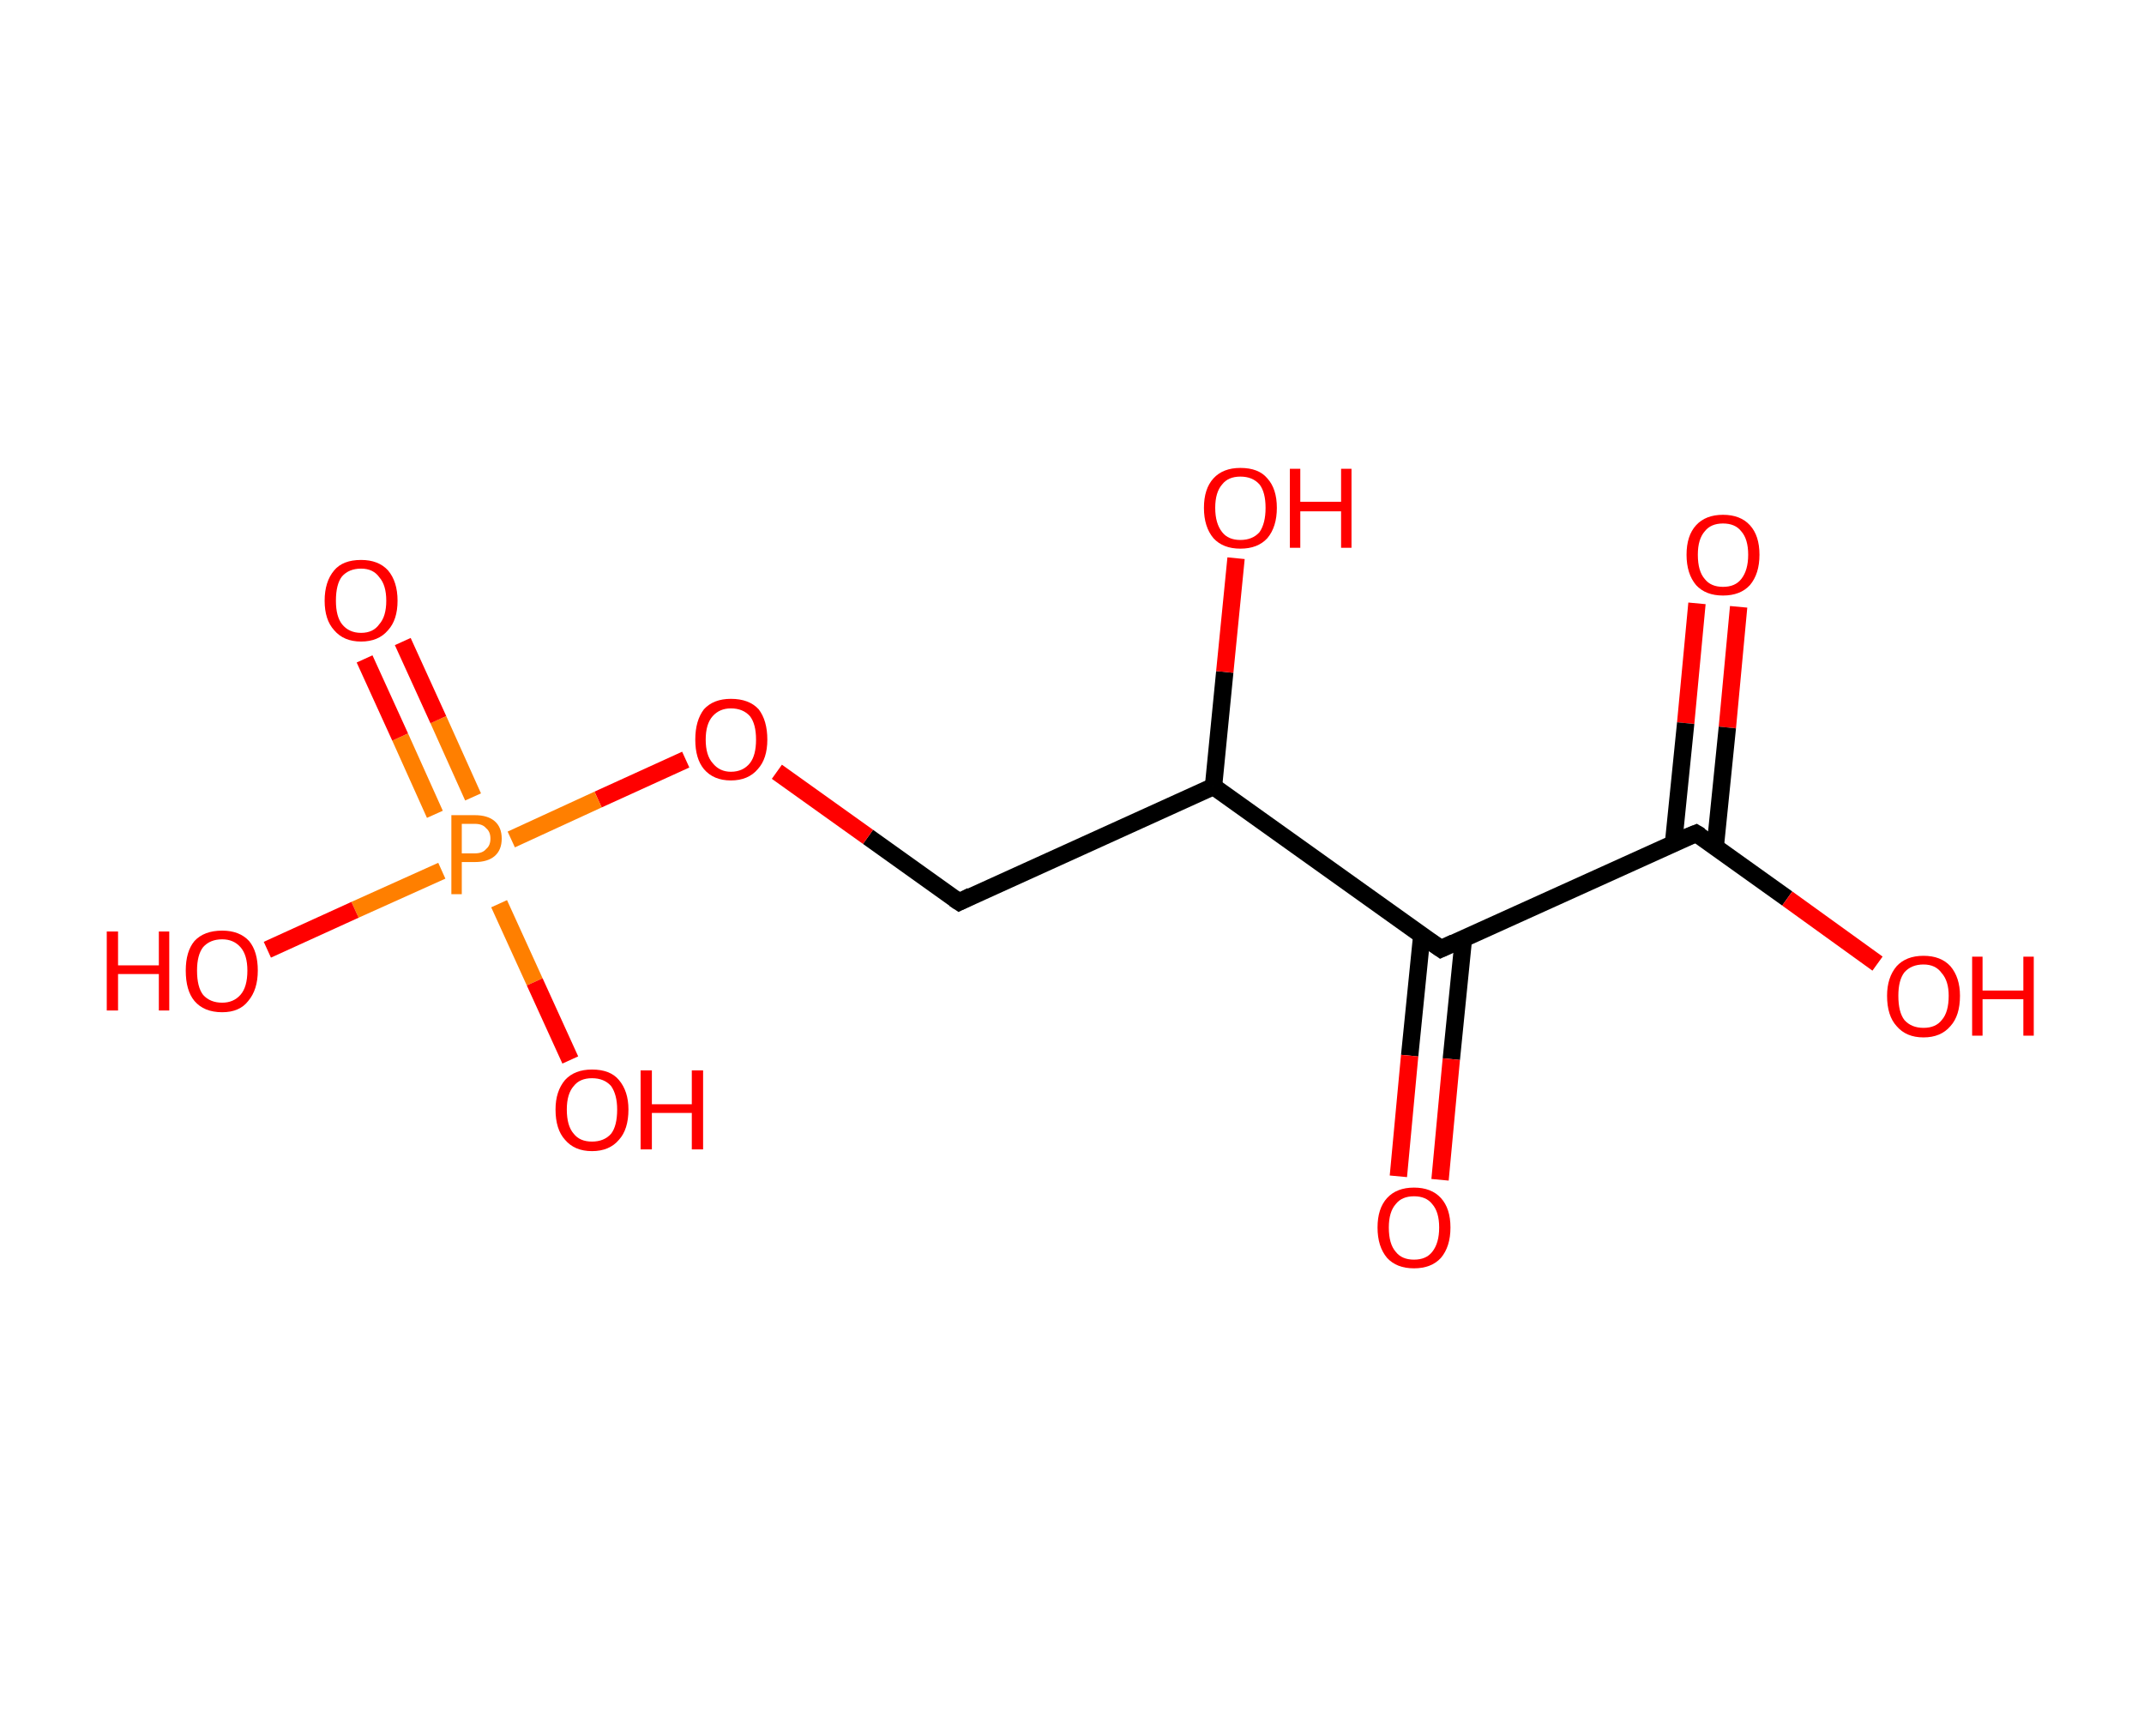 <?xml version='1.0' encoding='ASCII' standalone='yes'?>
<svg xmlns="http://www.w3.org/2000/svg" xmlns:rdkit="http://www.rdkit.org/xml" xmlns:xlink="http://www.w3.org/1999/xlink" version="1.1" baseProfile="full" xml:space="preserve" width="247px" height="200px" viewBox="0 0 247 200">
<!-- END OF HEADER -->
<rect style="opacity:1.0;fill:#FFFFFF;stroke:none" width="247.0" height="200.0" x="0.0" y="0.0"> </rect>
<path class="bond-0 atom-0 atom-1" d="M 200.3,69.9 L 199.0,83.8" style="fill:none;fill-rule:evenodd;stroke:#FF0000;stroke-width:2.0px;stroke-linecap:butt;stroke-linejoin:miter;stroke-opacity:1"/>
<path class="bond-0 atom-0 atom-1" d="M 199.0,83.8 L 197.6,97.6" style="fill:none;fill-rule:evenodd;stroke:#000000;stroke-width:2.0px;stroke-linecap:butt;stroke-linejoin:miter;stroke-opacity:1"/>
<path class="bond-0 atom-0 atom-1" d="M 195.5,69.5 L 194.2,83.3" style="fill:none;fill-rule:evenodd;stroke:#FF0000;stroke-width:2.0px;stroke-linecap:butt;stroke-linejoin:miter;stroke-opacity:1"/>
<path class="bond-0 atom-0 atom-1" d="M 194.2,83.3 L 192.8,97.1" style="fill:none;fill-rule:evenodd;stroke:#000000;stroke-width:2.0px;stroke-linecap:butt;stroke-linejoin:miter;stroke-opacity:1"/>
<path class="bond-1 atom-1 atom-2" d="M 195.4,96.0 L 205.9,103.5" style="fill:none;fill-rule:evenodd;stroke:#000000;stroke-width:2.0px;stroke-linecap:butt;stroke-linejoin:miter;stroke-opacity:1"/>
<path class="bond-1 atom-1 atom-2" d="M 205.9,103.5 L 216.3,111.0" style="fill:none;fill-rule:evenodd;stroke:#FF0000;stroke-width:2.0px;stroke-linecap:butt;stroke-linejoin:miter;stroke-opacity:1"/>
<path class="bond-2 atom-1 atom-3" d="M 195.4,96.0 L 166.0,109.3" style="fill:none;fill-rule:evenodd;stroke:#000000;stroke-width:2.0px;stroke-linecap:butt;stroke-linejoin:miter;stroke-opacity:1"/>
<path class="bond-3 atom-3 atom-4" d="M 163.8,107.7 L 162.4,121.6" style="fill:none;fill-rule:evenodd;stroke:#000000;stroke-width:2.0px;stroke-linecap:butt;stroke-linejoin:miter;stroke-opacity:1"/>
<path class="bond-3 atom-3 atom-4" d="M 162.4,121.6 L 161.1,135.5" style="fill:none;fill-rule:evenodd;stroke:#FF0000;stroke-width:2.0px;stroke-linecap:butt;stroke-linejoin:miter;stroke-opacity:1"/>
<path class="bond-3 atom-3 atom-4" d="M 168.6,108.1 L 167.2,122.0" style="fill:none;fill-rule:evenodd;stroke:#000000;stroke-width:2.0px;stroke-linecap:butt;stroke-linejoin:miter;stroke-opacity:1"/>
<path class="bond-3 atom-3 atom-4" d="M 167.2,122.0 L 165.9,135.9" style="fill:none;fill-rule:evenodd;stroke:#FF0000;stroke-width:2.0px;stroke-linecap:butt;stroke-linejoin:miter;stroke-opacity:1"/>
<path class="bond-4 atom-3 atom-5" d="M 166.0,109.3 L 139.8,90.6" style="fill:none;fill-rule:evenodd;stroke:#000000;stroke-width:2.0px;stroke-linecap:butt;stroke-linejoin:miter;stroke-opacity:1"/>
<path class="bond-5 atom-5 atom-6" d="M 139.8,90.6 L 141.1,77.4" style="fill:none;fill-rule:evenodd;stroke:#000000;stroke-width:2.0px;stroke-linecap:butt;stroke-linejoin:miter;stroke-opacity:1"/>
<path class="bond-5 atom-5 atom-6" d="M 141.1,77.4 L 142.4,64.3" style="fill:none;fill-rule:evenodd;stroke:#FF0000;stroke-width:2.0px;stroke-linecap:butt;stroke-linejoin:miter;stroke-opacity:1"/>
<path class="bond-6 atom-5 atom-7" d="M 139.8,90.6 L 110.5,103.9" style="fill:none;fill-rule:evenodd;stroke:#000000;stroke-width:2.0px;stroke-linecap:butt;stroke-linejoin:miter;stroke-opacity:1"/>
<path class="bond-7 atom-7 atom-8" d="M 110.5,103.9 L 100.0,96.4" style="fill:none;fill-rule:evenodd;stroke:#000000;stroke-width:2.0px;stroke-linecap:butt;stroke-linejoin:miter;stroke-opacity:1"/>
<path class="bond-7 atom-7 atom-8" d="M 100.0,96.4 L 89.5,88.9" style="fill:none;fill-rule:evenodd;stroke:#FF0000;stroke-width:2.0px;stroke-linecap:butt;stroke-linejoin:miter;stroke-opacity:1"/>
<path class="bond-8 atom-8 atom-9" d="M 79.0,87.5 L 68.9,92.1" style="fill:none;fill-rule:evenodd;stroke:#FF0000;stroke-width:2.0px;stroke-linecap:butt;stroke-linejoin:miter;stroke-opacity:1"/>
<path class="bond-8 atom-8 atom-9" d="M 68.9,92.1 L 58.9,96.7" style="fill:none;fill-rule:evenodd;stroke:#FF7F00;stroke-width:2.0px;stroke-linecap:butt;stroke-linejoin:miter;stroke-opacity:1"/>
<path class="bond-9 atom-9 atom-10" d="M 54.5,91.8 L 50.5,82.9" style="fill:none;fill-rule:evenodd;stroke:#FF7F00;stroke-width:2.0px;stroke-linecap:butt;stroke-linejoin:miter;stroke-opacity:1"/>
<path class="bond-9 atom-9 atom-10" d="M 50.5,82.9 L 46.4,73.9" style="fill:none;fill-rule:evenodd;stroke:#FF0000;stroke-width:2.0px;stroke-linecap:butt;stroke-linejoin:miter;stroke-opacity:1"/>
<path class="bond-9 atom-9 atom-10" d="M 50.1,93.8 L 46.1,84.9" style="fill:none;fill-rule:evenodd;stroke:#FF7F00;stroke-width:2.0px;stroke-linecap:butt;stroke-linejoin:miter;stroke-opacity:1"/>
<path class="bond-9 atom-9 atom-10" d="M 46.1,84.9 L 42.0,75.9" style="fill:none;fill-rule:evenodd;stroke:#FF0000;stroke-width:2.0px;stroke-linecap:butt;stroke-linejoin:miter;stroke-opacity:1"/>
<path class="bond-10 atom-9 atom-11" d="M 57.5,104.1 L 61.6,113.1" style="fill:none;fill-rule:evenodd;stroke:#FF7F00;stroke-width:2.0px;stroke-linecap:butt;stroke-linejoin:miter;stroke-opacity:1"/>
<path class="bond-10 atom-9 atom-11" d="M 61.6,113.1 L 65.7,122.1" style="fill:none;fill-rule:evenodd;stroke:#FF0000;stroke-width:2.0px;stroke-linecap:butt;stroke-linejoin:miter;stroke-opacity:1"/>
<path class="bond-11 atom-9 atom-12" d="M 50.9,100.3 L 40.9,104.8" style="fill:none;fill-rule:evenodd;stroke:#FF7F00;stroke-width:2.0px;stroke-linecap:butt;stroke-linejoin:miter;stroke-opacity:1"/>
<path class="bond-11 atom-9 atom-12" d="M 40.9,104.8 L 30.8,109.4" style="fill:none;fill-rule:evenodd;stroke:#FF0000;stroke-width:2.0px;stroke-linecap:butt;stroke-linejoin:miter;stroke-opacity:1"/>
<path d="M 195.9,96.3 L 195.4,96.0 L 193.9,96.6" style="fill:none;stroke:#000000;stroke-width:2.0px;stroke-linecap:butt;stroke-linejoin:miter;stroke-opacity:1;"/>
<path d="M 167.5,108.6 L 166.0,109.3 L 164.7,108.4" style="fill:none;stroke:#000000;stroke-width:2.0px;stroke-linecap:butt;stroke-linejoin:miter;stroke-opacity:1;"/>
<path d="M 111.9,103.2 L 110.5,103.9 L 109.9,103.5" style="fill:none;stroke:#000000;stroke-width:2.0px;stroke-linecap:butt;stroke-linejoin:miter;stroke-opacity:1;"/>
<path class="atom-0" d="M 194.3 63.9 Q 194.3 61.7, 195.4 60.5 Q 196.5 59.3, 198.5 59.3 Q 200.5 59.3, 201.6 60.5 Q 202.7 61.7, 202.7 63.9 Q 202.7 66.1, 201.6 67.4 Q 200.5 68.6, 198.5 68.6 Q 196.5 68.6, 195.4 67.4 Q 194.3 66.1, 194.3 63.9 M 198.5 67.6 Q 199.9 67.6, 200.6 66.7 Q 201.4 65.7, 201.4 63.9 Q 201.4 62.1, 200.6 61.2 Q 199.9 60.3, 198.5 60.3 Q 197.1 60.3, 196.4 61.2 Q 195.6 62.1, 195.6 63.9 Q 195.6 65.8, 196.4 66.7 Q 197.1 67.6, 198.5 67.6 " fill="#FF0000"/>
<path class="atom-2" d="M 217.4 114.7 Q 217.4 112.6, 218.5 111.3 Q 219.6 110.1, 221.6 110.1 Q 223.6 110.1, 224.7 111.3 Q 225.8 112.6, 225.8 114.7 Q 225.8 117.0, 224.7 118.2 Q 223.6 119.5, 221.6 119.5 Q 219.6 119.5, 218.5 118.2 Q 217.4 117.0, 217.4 114.7 M 221.6 118.4 Q 223.0 118.4, 223.7 117.5 Q 224.5 116.6, 224.5 114.7 Q 224.5 113.0, 223.7 112.1 Q 223.0 111.1, 221.6 111.1 Q 220.2 111.1, 219.4 112.0 Q 218.7 112.9, 218.7 114.7 Q 218.7 116.6, 219.4 117.5 Q 220.2 118.4, 221.6 118.4 " fill="#FF0000"/>
<path class="atom-2" d="M 227.2 110.2 L 228.4 110.2 L 228.4 114.1 L 233.1 114.1 L 233.1 110.2 L 234.3 110.2 L 234.3 119.3 L 233.1 119.3 L 233.1 115.1 L 228.4 115.1 L 228.4 119.3 L 227.2 119.3 L 227.2 110.2 " fill="#FF0000"/>
<path class="atom-4" d="M 158.7 141.4 Q 158.7 139.2, 159.8 138.0 Q 160.9 136.8, 162.9 136.8 Q 164.9 136.8, 166.0 138.0 Q 167.1 139.2, 167.1 141.4 Q 167.1 143.6, 166.0 144.9 Q 164.9 146.1, 162.9 146.1 Q 160.9 146.1, 159.8 144.9 Q 158.7 143.6, 158.7 141.4 M 162.9 145.1 Q 164.3 145.1, 165.0 144.2 Q 165.8 143.2, 165.8 141.4 Q 165.8 139.6, 165.0 138.7 Q 164.3 137.8, 162.9 137.8 Q 161.5 137.8, 160.8 138.7 Q 160.0 139.6, 160.0 141.4 Q 160.0 143.3, 160.8 144.2 Q 161.5 145.1, 162.9 145.1 " fill="#FF0000"/>
<path class="atom-6" d="M 138.7 58.5 Q 138.7 56.3, 139.8 55.1 Q 140.9 53.9, 142.9 53.9 Q 145.0 53.9, 146.0 55.1 Q 147.1 56.3, 147.1 58.5 Q 147.1 60.7, 146.0 62.0 Q 144.9 63.2, 142.9 63.2 Q 140.9 63.2, 139.8 62.0 Q 138.7 60.7, 138.7 58.5 M 142.9 62.2 Q 144.3 62.2, 145.1 61.3 Q 145.8 60.3, 145.8 58.5 Q 145.8 56.7, 145.1 55.8 Q 144.3 54.9, 142.9 54.9 Q 141.5 54.9, 140.8 55.8 Q 140.0 56.7, 140.0 58.5 Q 140.0 60.3, 140.8 61.3 Q 141.5 62.2, 142.9 62.2 " fill="#FF0000"/>
<path class="atom-6" d="M 148.6 54.0 L 149.8 54.0 L 149.8 57.8 L 154.5 57.8 L 154.5 54.0 L 155.7 54.0 L 155.7 63.1 L 154.5 63.1 L 154.5 58.9 L 149.8 58.9 L 149.8 63.1 L 148.6 63.1 L 148.6 54.0 " fill="#FF0000"/>
<path class="atom-8" d="M 80.1 85.2 Q 80.1 83.0, 81.1 81.7 Q 82.2 80.5, 84.2 80.5 Q 86.3 80.5, 87.4 81.7 Q 88.4 83.0, 88.4 85.2 Q 88.4 87.4, 87.3 88.6 Q 86.2 89.9, 84.2 89.9 Q 82.2 89.9, 81.1 88.6 Q 80.1 87.4, 80.1 85.2 M 84.2 88.9 Q 85.6 88.9, 86.4 87.9 Q 87.1 87.0, 87.1 85.2 Q 87.1 83.4, 86.4 82.5 Q 85.6 81.6, 84.2 81.6 Q 82.9 81.6, 82.1 82.5 Q 81.3 83.4, 81.3 85.2 Q 81.3 87.0, 82.1 87.9 Q 82.9 88.9, 84.2 88.9 " fill="#FF0000"/>
<path class="atom-9" d="M 54.7 93.9 Q 56.2 93.9, 57.0 94.6 Q 57.8 95.3, 57.8 96.6 Q 57.8 97.9, 57.0 98.6 Q 56.2 99.3, 54.7 99.3 L 53.2 99.3 L 53.2 103.0 L 52.0 103.0 L 52.0 93.9 L 54.7 93.9 M 54.7 98.3 Q 55.6 98.3, 56.0 97.8 Q 56.5 97.4, 56.5 96.6 Q 56.5 95.8, 56.0 95.4 Q 55.6 94.9, 54.7 94.9 L 53.2 94.9 L 53.2 98.3 L 54.7 98.3 " fill="#FF7F00"/>
<path class="atom-10" d="M 37.4 69.2 Q 37.4 67.0, 38.5 65.7 Q 39.5 64.5, 41.6 64.5 Q 43.6 64.5, 44.7 65.7 Q 45.8 67.0, 45.8 69.2 Q 45.8 71.4, 44.7 72.6 Q 43.6 73.9, 41.6 73.9 Q 39.6 73.9, 38.5 72.6 Q 37.4 71.4, 37.4 69.2 M 41.6 72.9 Q 43.0 72.9, 43.7 71.9 Q 44.5 71.0, 44.5 69.2 Q 44.5 67.4, 43.7 66.5 Q 43.0 65.5, 41.6 65.5 Q 40.2 65.5, 39.4 66.4 Q 38.7 67.3, 38.7 69.2 Q 38.7 71.0, 39.4 71.9 Q 40.2 72.9, 41.6 72.9 " fill="#FF0000"/>
<path class="atom-11" d="M 64.0 127.8 Q 64.0 125.7, 65.1 124.4 Q 66.2 123.2, 68.2 123.2 Q 70.3 123.2, 71.3 124.4 Q 72.4 125.7, 72.4 127.8 Q 72.4 130.1, 71.3 131.3 Q 70.2 132.6, 68.2 132.6 Q 66.2 132.6, 65.1 131.3 Q 64.0 130.1, 64.0 127.8 M 68.2 131.5 Q 69.6 131.5, 70.4 130.6 Q 71.1 129.7, 71.1 127.8 Q 71.1 126.1, 70.4 125.1 Q 69.6 124.2, 68.2 124.2 Q 66.8 124.2, 66.1 125.1 Q 65.3 126.0, 65.3 127.8 Q 65.3 129.7, 66.1 130.6 Q 66.8 131.5, 68.2 131.5 " fill="#FF0000"/>
<path class="atom-11" d="M 73.8 123.3 L 75.1 123.3 L 75.1 127.2 L 79.7 127.2 L 79.7 123.3 L 81.0 123.3 L 81.0 132.4 L 79.7 132.4 L 79.7 128.2 L 75.1 128.2 L 75.1 132.4 L 73.8 132.4 L 73.8 123.3 " fill="#FF0000"/>
<path class="atom-12" d="M 12.3 107.3 L 13.6 107.3 L 13.6 111.2 L 18.3 111.2 L 18.3 107.3 L 19.5 107.3 L 19.5 116.4 L 18.3 116.4 L 18.3 112.2 L 13.6 112.2 L 13.6 116.4 L 12.3 116.4 L 12.3 107.3 " fill="#FF0000"/>
<path class="atom-12" d="M 21.4 111.8 Q 21.4 109.6, 22.4 108.4 Q 23.5 107.2, 25.6 107.2 Q 27.6 107.2, 28.7 108.4 Q 29.7 109.6, 29.7 111.8 Q 29.7 114.0, 28.6 115.3 Q 27.6 116.6, 25.6 116.6 Q 23.5 116.6, 22.4 115.3 Q 21.4 114.1, 21.4 111.8 M 25.6 115.5 Q 26.9 115.5, 27.7 114.6 Q 28.5 113.7, 28.5 111.8 Q 28.5 110.0, 27.7 109.1 Q 26.9 108.2, 25.6 108.2 Q 24.2 108.2, 23.4 109.1 Q 22.7 110.0, 22.7 111.8 Q 22.7 113.7, 23.4 114.6 Q 24.2 115.5, 25.6 115.5 " fill="#FF0000"/>
</svg>
